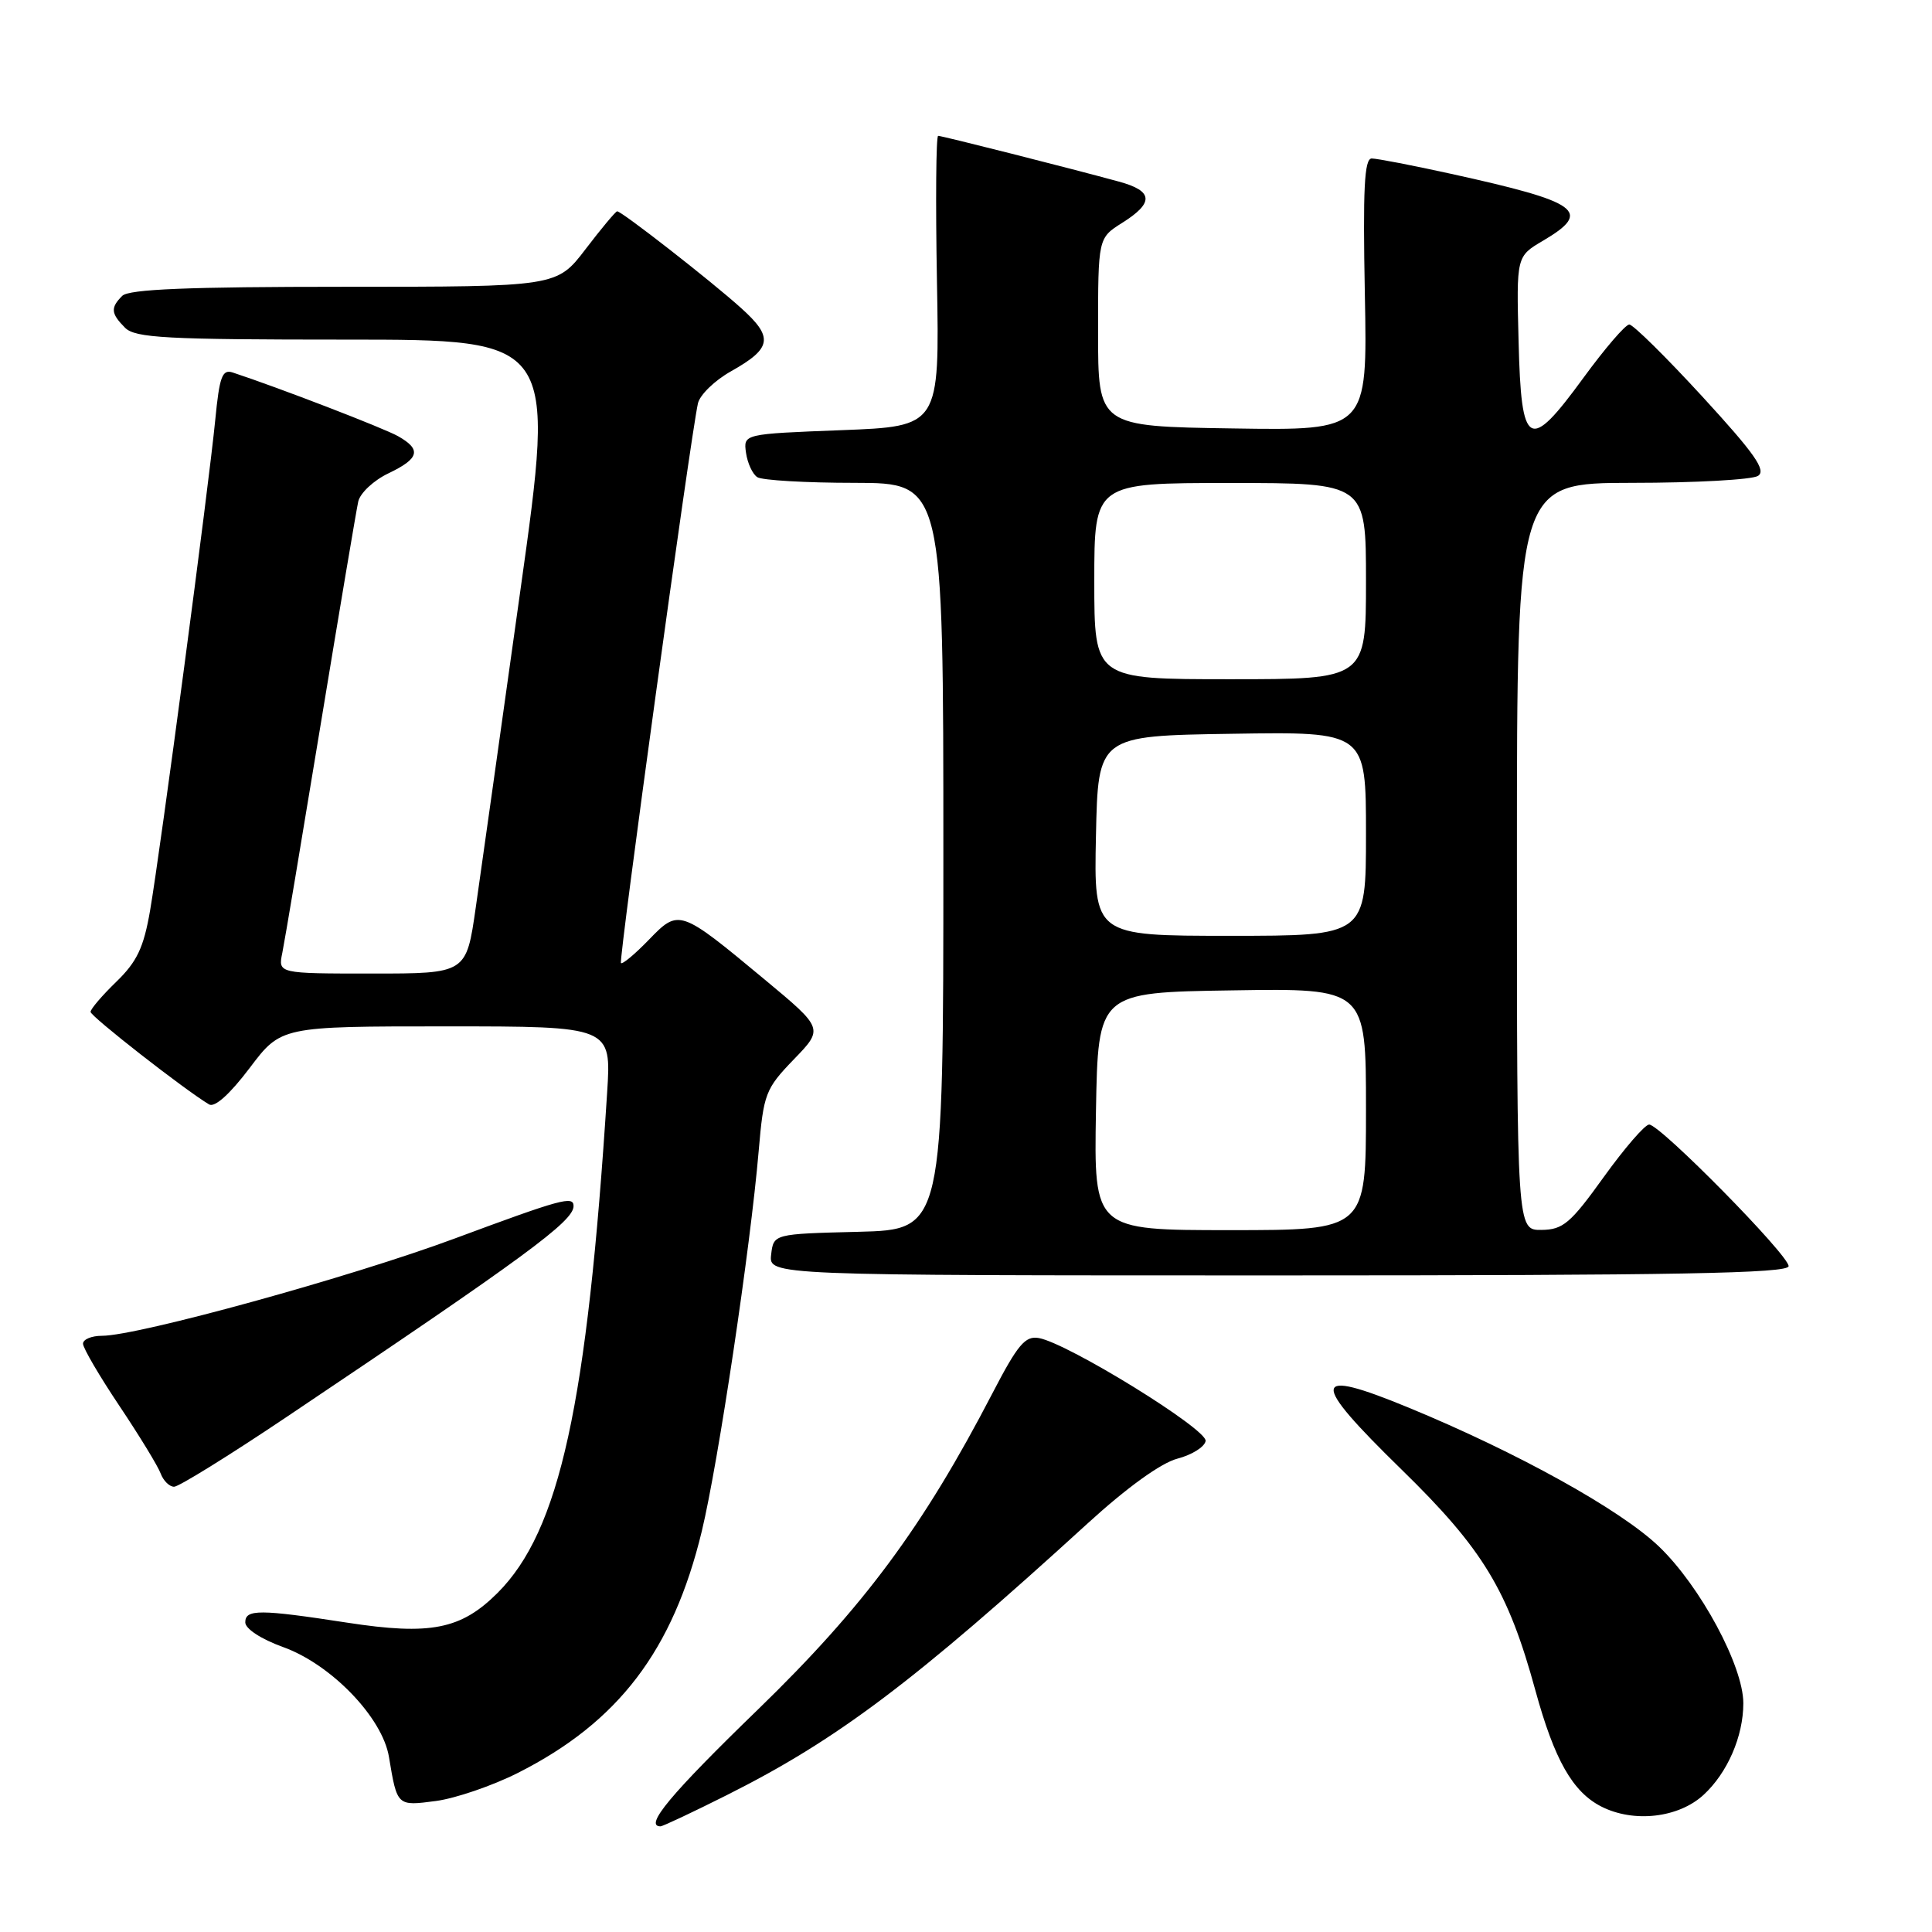 <?xml version="1.0" encoding="UTF-8" standalone="no"?>
<!DOCTYPE svg PUBLIC "-//W3C//DTD SVG 1.1//EN" "http://www.w3.org/Graphics/SVG/1.1/DTD/svg11.dtd" >
<svg xmlns="http://www.w3.org/2000/svg" xmlns:xlink="http://www.w3.org/1999/xlink" version="1.1" viewBox="0 0 256 256">
 <g >
 <path fill="currentColor"
d=" M 96.27 237.88 C 110.90 230.55 121.09 222.88 144.14 201.84 C 149.34 197.09 153.86 193.84 156.01 193.28 C 157.93 192.78 159.61 191.73 159.75 190.94 C 160.02 189.41 141.53 178.00 137.66 177.30 C 135.85 176.97 134.86 178.15 131.50 184.62 C 122.31 202.32 114.46 212.91 100.43 226.52 C 88.86 237.73 85.30 242.00 87.52 242.00 C 87.81 242.00 91.75 240.15 96.27 237.88 Z  M 225.73 237.83 C 228.90 234.91 231.00 230.07 231.00 225.69 C 231.00 220.76 225.31 210.19 219.83 204.93 C 214.73 200.04 201.06 192.46 186.63 186.51 C 173.66 181.17 173.48 182.78 185.70 194.71 C 196.51 205.26 199.82 210.72 203.45 224.00 C 205.97 233.19 208.38 237.44 212.19 239.38 C 216.48 241.56 222.41 240.89 225.73 237.83 Z  M 68.60 234.93 C 81.94 228.20 89.17 218.71 92.99 202.90 C 95.18 193.80 99.43 165.39 100.53 152.50 C 101.18 144.92 101.42 144.28 105.17 140.39 C 109.14 136.29 109.14 136.29 101.32 129.79 C 90.05 120.43 89.97 120.40 85.97 124.53 C 84.14 126.42 82.48 127.81 82.28 127.61 C 81.95 127.28 91.49 57.90 92.48 53.45 C 92.73 52.33 94.70 50.41 96.86 49.20 C 102.30 46.14 102.53 44.71 98.19 40.81 C 94.22 37.23 82.39 28.00 81.78 28.00 C 81.58 28.00 79.70 30.25 77.60 33.00 C 73.78 38.00 73.78 38.00 45.59 38.00 C 25.00 38.00 17.08 38.32 16.20 39.20 C 14.62 40.78 14.69 41.54 16.57 43.43 C 17.92 44.78 22.00 45.00 45.88 45.00 C 73.62 45.00 73.62 45.00 68.95 78.25 C 66.39 96.54 63.73 115.44 63.04 120.25 C 61.79 129.00 61.79 129.00 49.32 129.00 C 36.84 129.00 36.84 129.00 37.41 126.25 C 37.72 124.74 40.00 111.12 42.49 96.00 C 44.98 80.88 47.22 67.58 47.47 66.45 C 47.73 65.32 49.53 63.64 51.47 62.72 C 55.57 60.76 55.88 59.57 52.75 57.80 C 50.88 56.74 36.95 51.37 30.84 49.36 C 29.44 48.90 29.08 49.89 28.52 55.66 C 27.67 64.37 21.28 112.53 19.89 120.63 C 19.04 125.56 18.16 127.42 15.42 130.08 C 13.54 131.90 12.00 133.70 12.00 134.08 C 12.00 134.67 24.43 144.38 27.70 146.34 C 28.45 146.79 30.45 144.99 33.07 141.53 C 37.24 136.00 37.24 136.00 59.13 136.00 C 81.01 136.00 81.01 136.00 80.45 144.75 C 77.81 186.17 74.16 202.84 65.94 211.06 C 61.09 215.91 57.04 216.71 46.00 215.01 C 34.38 213.22 32.50 213.22 32.50 214.97 C 32.50 215.82 34.59 217.19 37.50 218.24 C 43.88 220.53 50.68 227.58 51.54 232.81 C 52.63 239.35 52.60 239.32 57.77 238.64 C 60.37 238.29 65.25 236.62 68.60 234.93 Z  M 37.85 187.84 C 69.65 166.49 76.00 161.83 76.00 159.81 C 76.00 158.42 74.39 158.86 60.25 164.11 C 46.53 169.21 18.27 177.00 13.51 177.00 C 12.13 177.00 11.00 177.47 11.00 178.05 C 11.00 178.62 13.17 182.33 15.83 186.30 C 18.48 190.26 20.94 194.29 21.29 195.25 C 21.65 196.21 22.45 197.00 23.07 197.00 C 23.69 197.00 30.34 192.88 37.85 187.84 Z  M 237.00 167.77 C 237.00 166.29 219.97 149.00 218.52 149.01 C 217.96 149.01 215.25 152.15 212.50 155.97 C 208.10 162.10 207.11 162.94 204.25 162.97 C 201.00 163.00 201.00 163.00 201.00 113.50 C 201.00 64.00 201.00 64.00 216.25 63.98 C 224.64 63.98 232.15 63.56 232.94 63.06 C 234.08 62.34 232.52 60.12 225.59 52.57 C 220.76 47.31 216.39 43.00 215.89 43.00 C 215.38 43.00 212.66 46.17 209.83 50.04 C 202.57 59.99 201.57 59.43 201.22 45.22 C 200.93 33.97 200.93 33.97 204.47 31.89 C 211.04 28.01 209.36 26.79 192.26 23.03 C 187.18 21.91 182.45 21.00 181.76 21.00 C 180.78 21.00 180.58 25.01 180.85 39.02 C 181.20 57.05 181.20 57.05 163.35 56.77 C 145.50 56.50 145.50 56.50 145.50 44.02 C 145.50 31.54 145.50 31.54 148.71 29.52 C 152.95 26.85 152.82 25.30 148.25 24.06 C 141.43 22.20 124.83 18.00 124.31 18.00 C 124.03 18.00 123.96 26.66 124.15 37.25 C 124.50 56.50 124.50 56.50 111.50 57.00 C 98.50 57.50 98.50 57.50 98.85 60.00 C 99.05 61.38 99.72 62.83 100.35 63.23 C 100.98 63.64 106.79 63.98 113.25 63.98 C 125.00 64.00 125.00 64.00 125.00 113.47 C 125.00 162.93 125.00 162.93 113.75 163.22 C 102.50 163.50 102.50 163.50 102.18 166.25 C 101.87 169.00 101.87 169.00 169.43 169.00 C 222.24 169.00 237.00 168.73 237.00 167.77 Z  M 145.22 147.25 C 145.50 131.50 145.50 131.50 163.25 131.23 C 181.00 130.95 181.00 130.95 181.00 146.98 C 181.00 163.00 181.00 163.00 162.97 163.00 C 144.95 163.00 144.95 163.00 145.22 147.25 Z  M 145.22 110.75 C 145.50 97.50 145.50 97.50 163.25 97.23 C 181.00 96.95 181.00 96.95 181.00 110.48 C 181.00 124.00 181.00 124.00 162.97 124.00 C 144.94 124.00 144.94 124.00 145.22 110.75 Z  M 145.00 77.00 C 145.00 64.00 145.00 64.00 163.00 64.00 C 181.00 64.00 181.00 64.00 181.00 77.00 C 181.00 90.00 181.00 90.00 163.00 90.00 C 145.00 90.00 145.00 90.00 145.00 77.00 Z "/>
</g>
</svg>